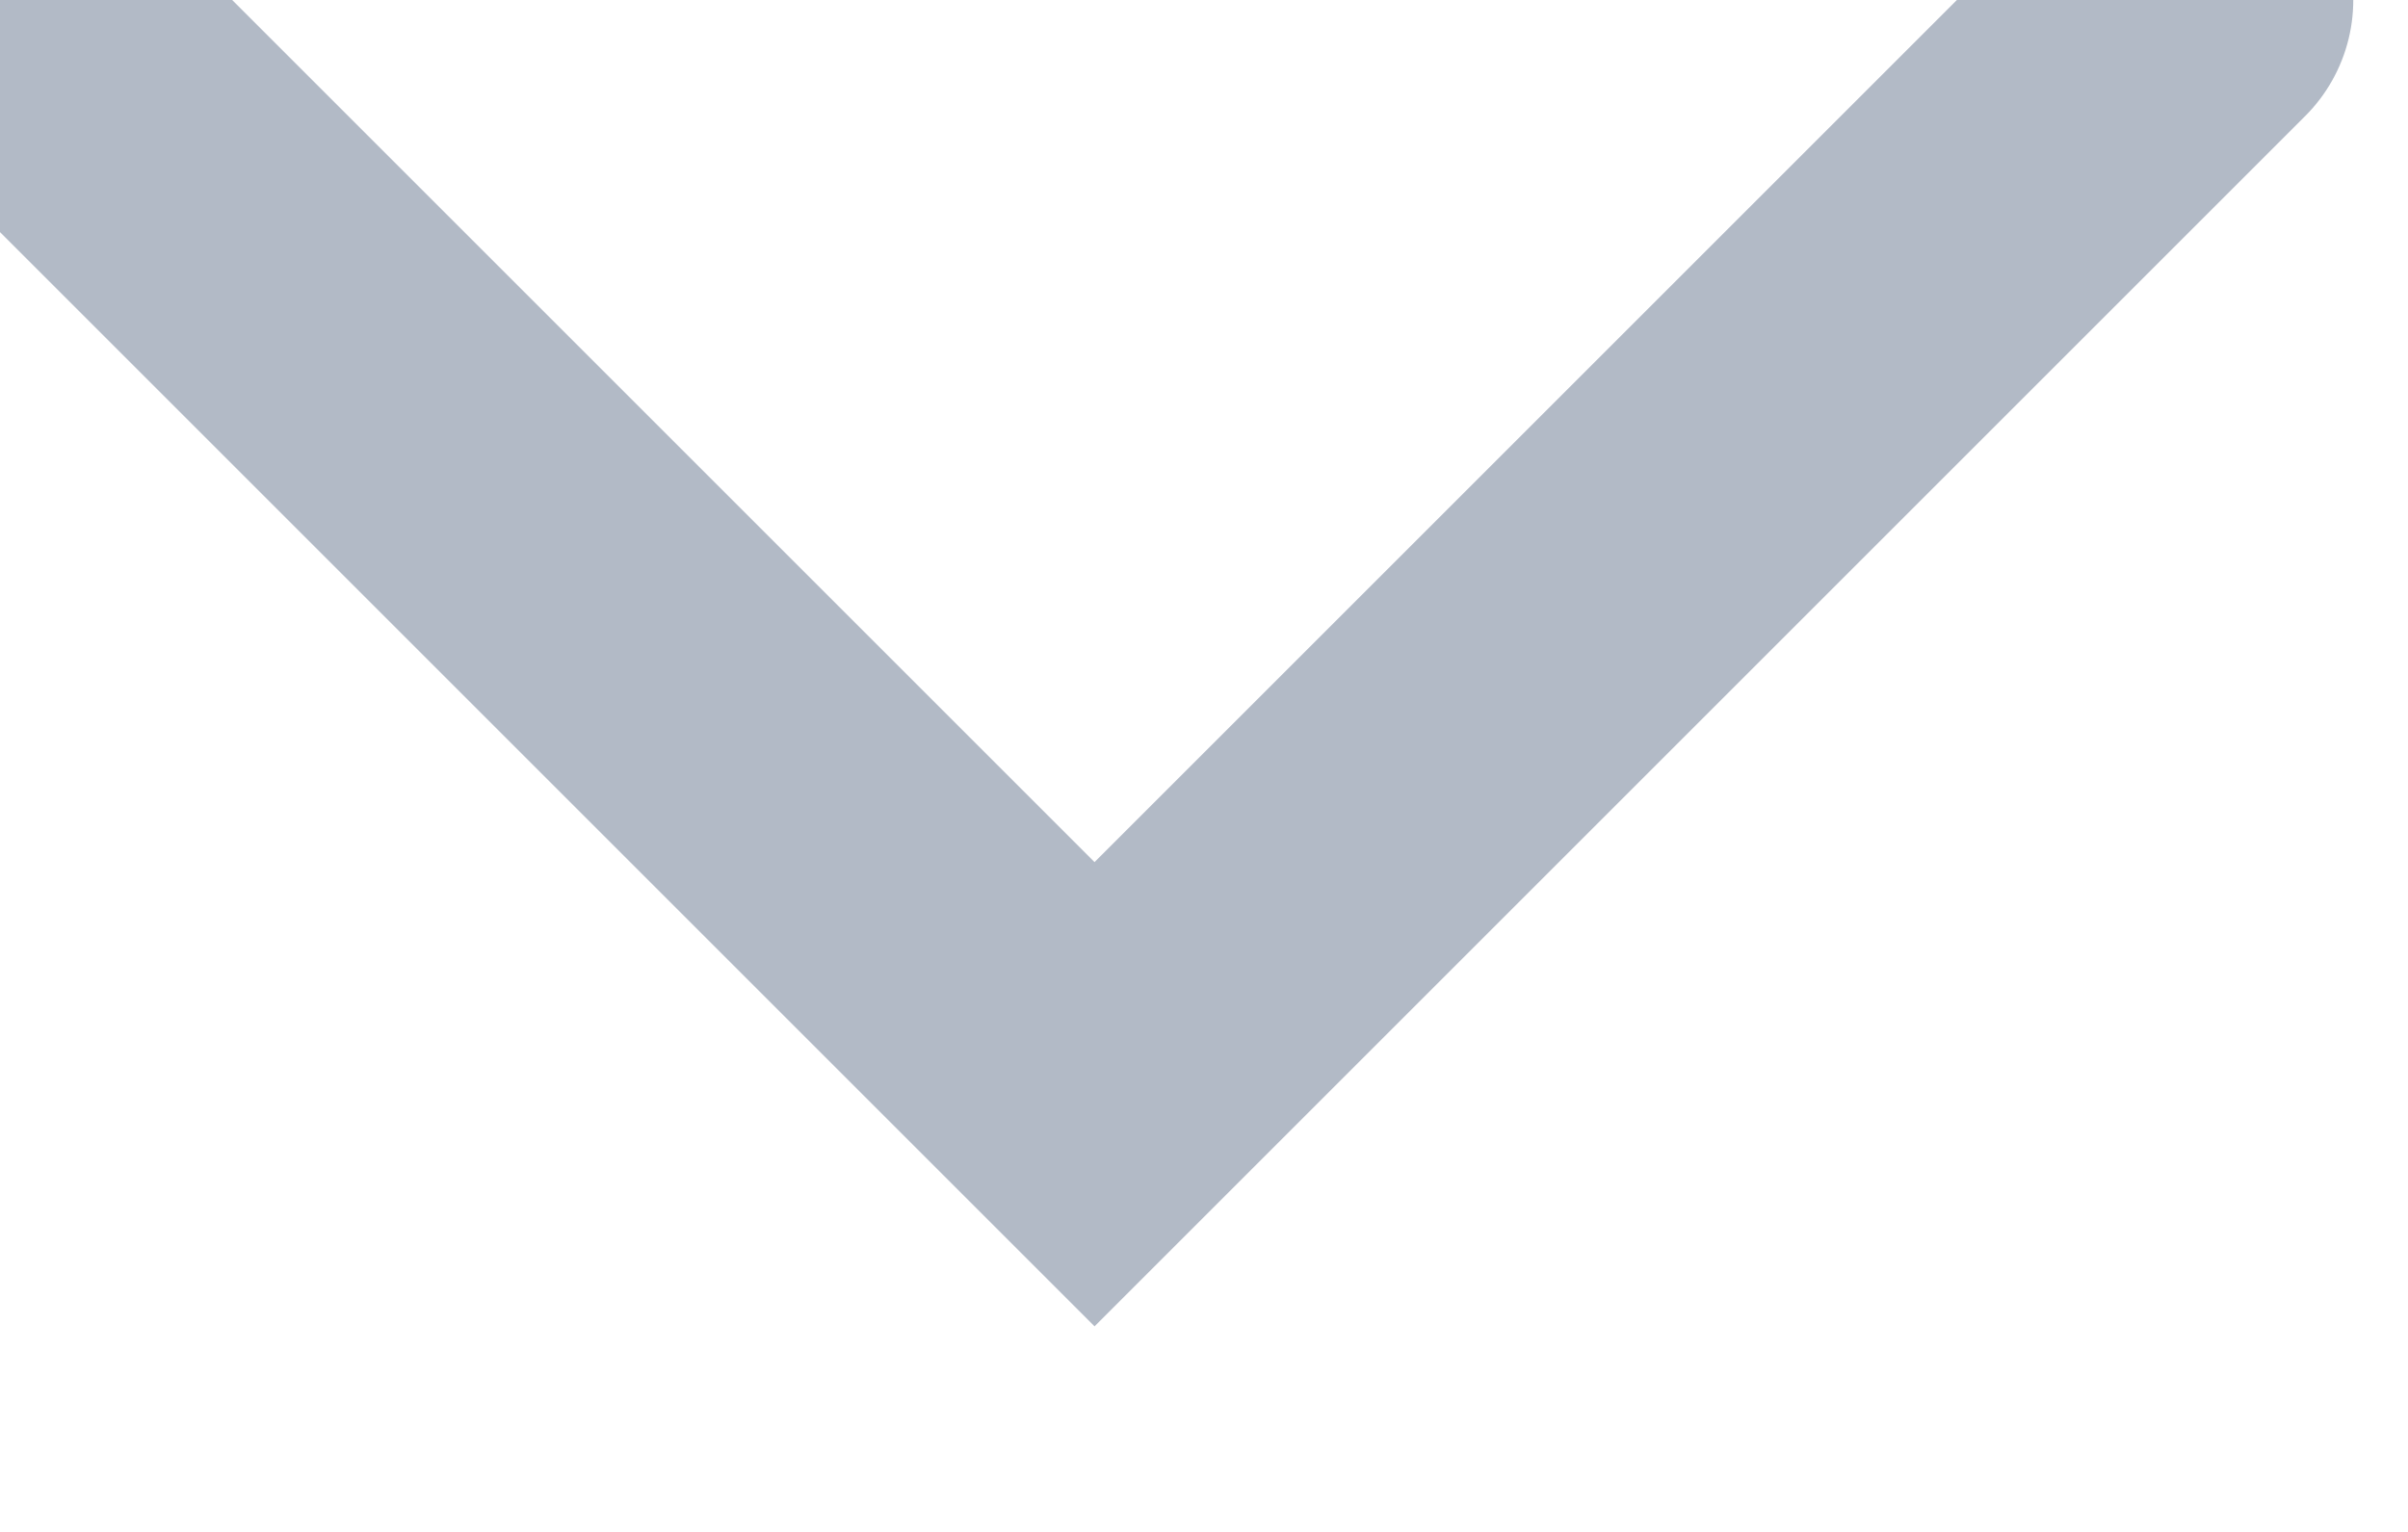<svg width="11" height="7" viewBox="0 0 11 7" fill="none" xmlns="http://www.w3.org/2000/svg" xmlns:xlink="http://www.w3.org/1999/xlink">
	<desc>
			Created with Pixso.
	</desc>
	<defs/>
	<path id="Vector 3" d="M0 0L5 5L10 0" stroke="#B2BAC6" stroke-opacity="1" stroke-width="1.5" stroke-linecap="round"/>
</svg>
